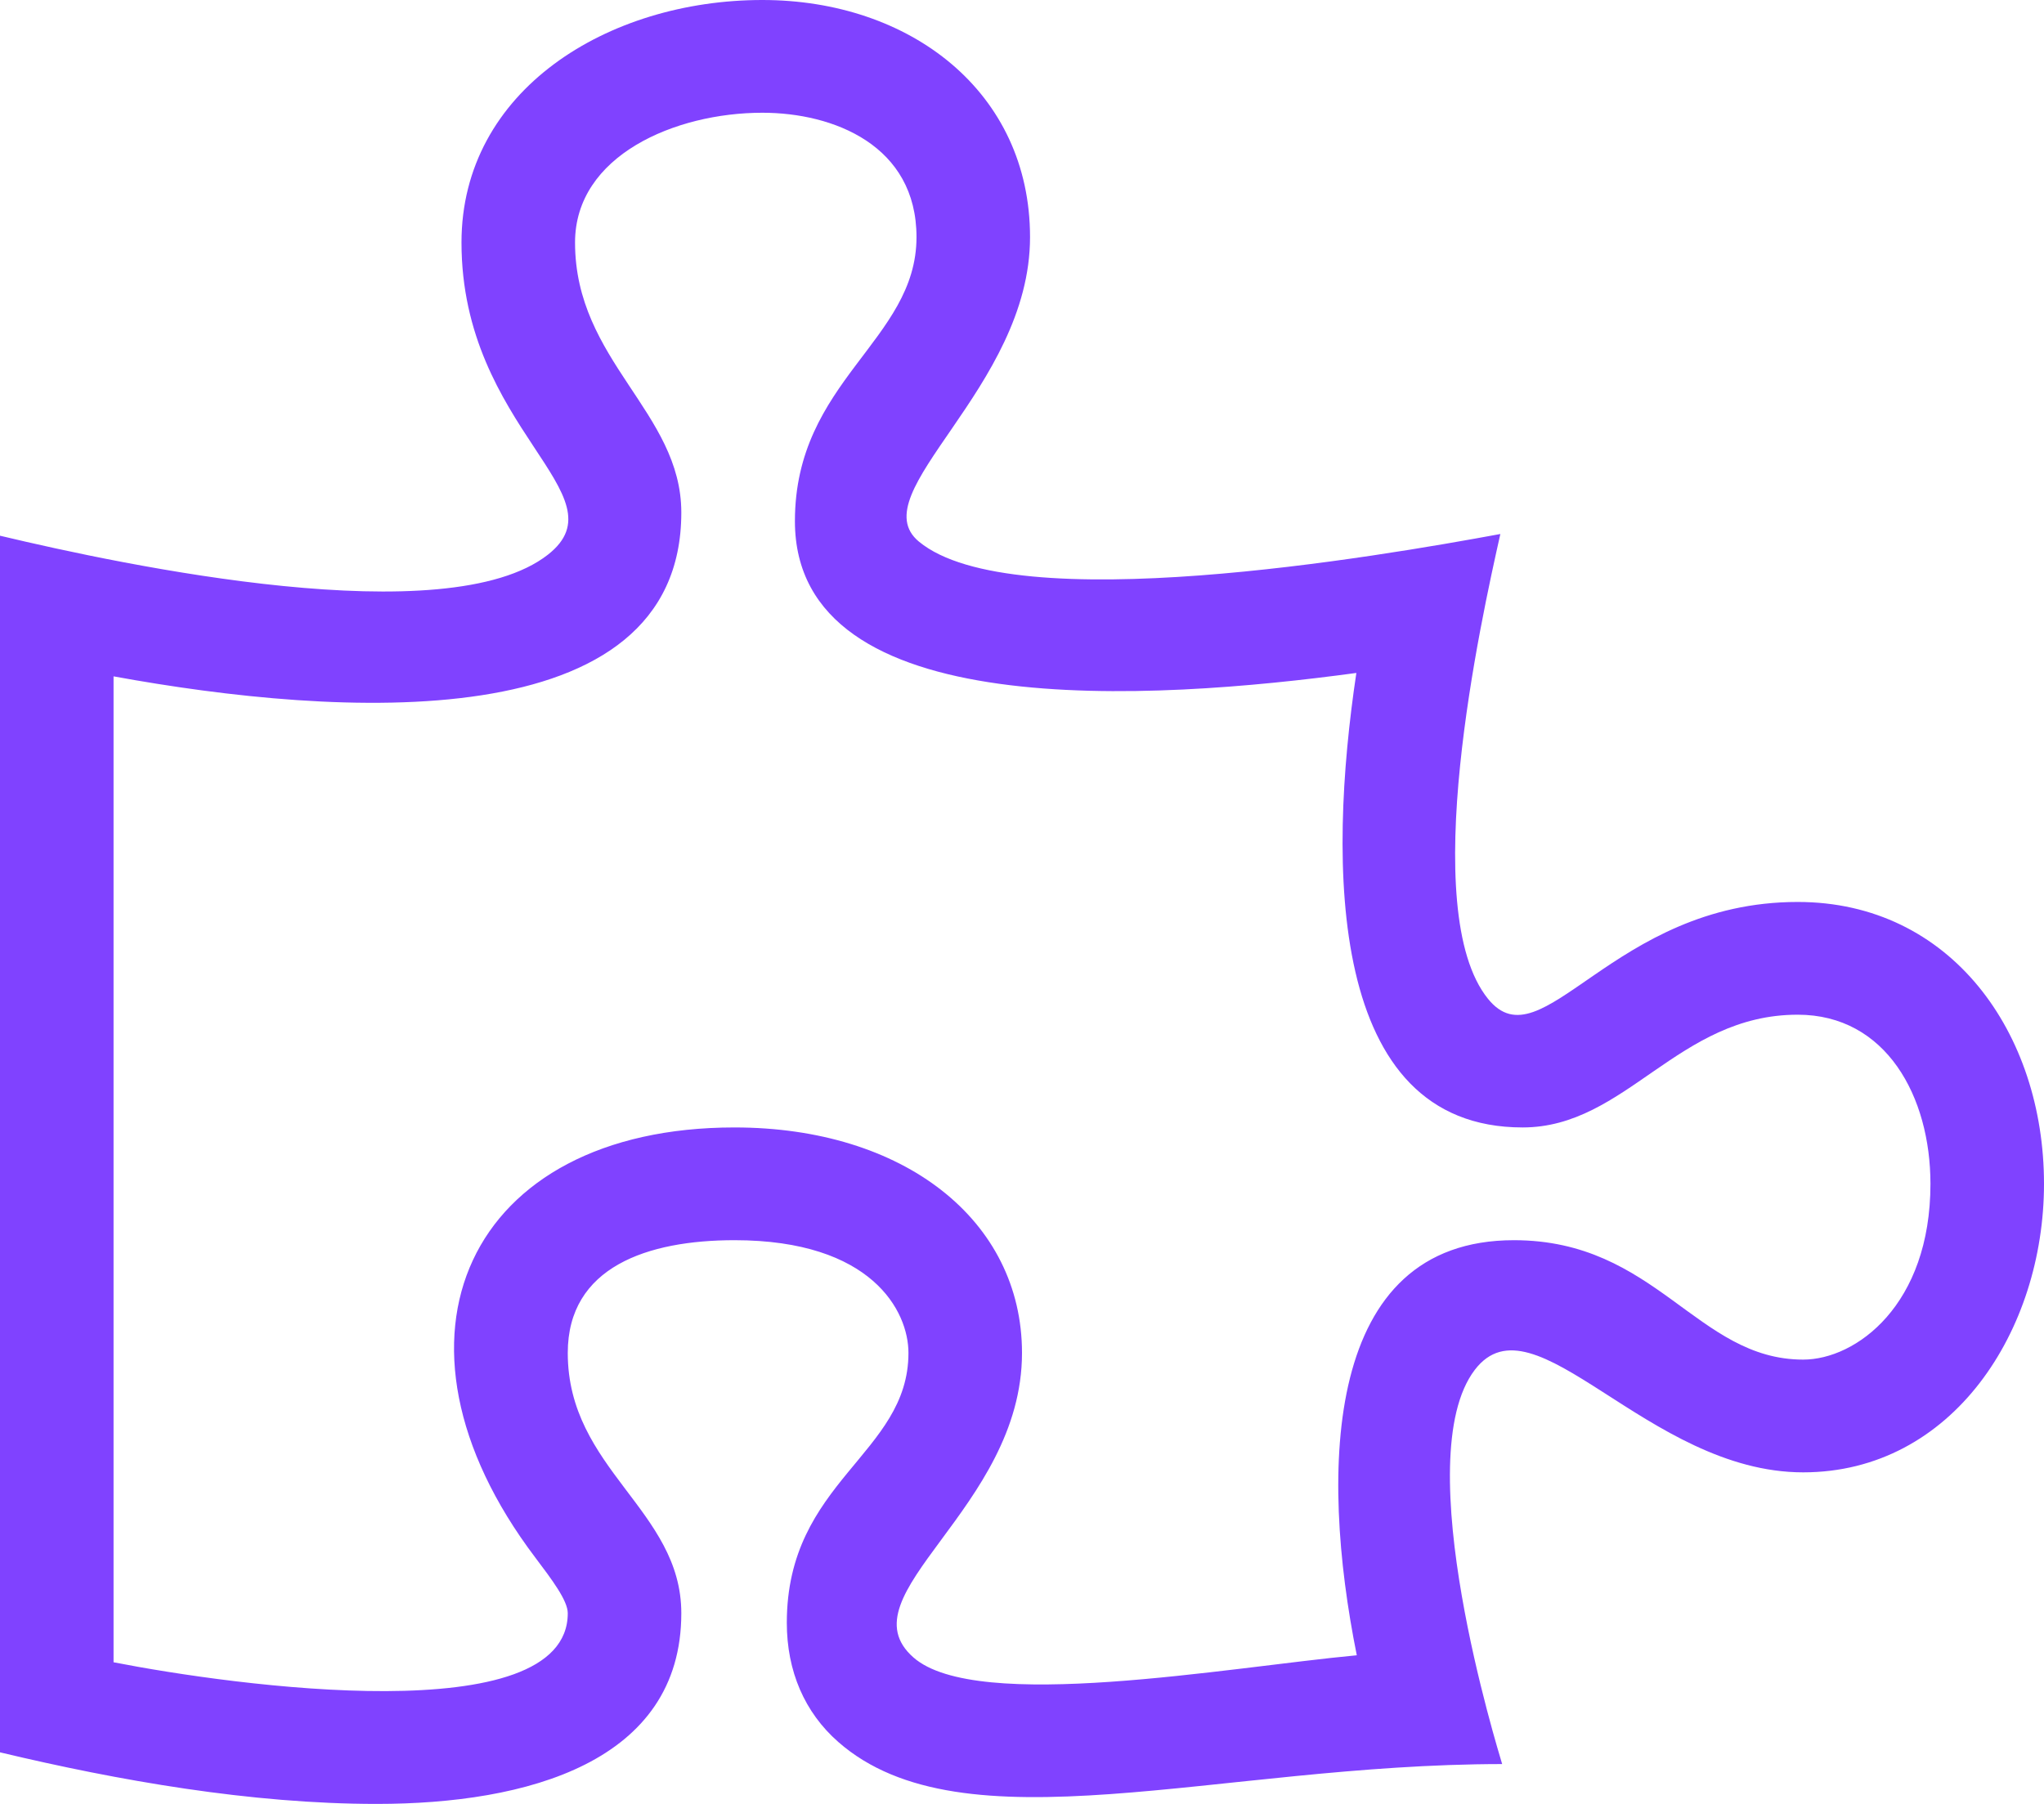 <?xml version="1.0" encoding="UTF-8"?>
<svg xmlns="http://www.w3.org/2000/svg" xmlns:xlink="http://www.w3.org/1999/xlink" width="145pt" height="128pt" viewBox="0 0 145 128" version="1.1">
<g id="surface1">
<path style=" stroke:none;fill-rule:nonzero;fill:rgb(128,66,255);fill-opacity:1;" d="M 127.527 64 C 114.359 64 109.398 75.629 105.559 70.875 C 100.492 64.605 105.047 44.066 106.434 37.891 C 97.816 39.484 71.883 43.961 65.191 38.434 C 61.008 34.984 73.07 27.562 73.07 16.824 C 73.07 6.508 64.559 0 54.082 0 C 43.117 0 32.738 6.402 32.738 17.207 C 32.738 30.461 44.293 35.105 38.867 39.359 C 31.715 44.961 8.898 40.133 0 38.012 L 0 124.34 C 8.387 126.34 17.793 128 26.727 128 C 37.367 128 48.332 125.039 48.332 114.469 C 48.332 107.133 40.277 104.262 40.277 96 C 40.277 89.891 45.949 88 52.105 88 C 61.844 88 64.445 93.027 64.445 96 C 64.445 103.195 55.816 105.086 55.816 115.145 C 55.816 118.582 57.078 121.508 59.465 123.602 C 68.316 131.371 86.332 125.184 106.562 125.172 C 106.32 124.316 99.812 103.492 104.625 97.195 C 108.832 91.691 116.852 104.473 127.914 104.473 C 138.512 104.473 145 94.402 145 84 C 145 73.293 138.398 64 127.527 64 Z M 127.914 96.473 C 120.363 96.473 117.5 88 107.395 88 C 93.91 88 93.59 104.246 96.25 117.453 C 87.086 118.309 69.309 121.562 64.801 117.609 C 59.734 113.16 72.5 107.07 72.5 96 C 72.5 86.578 64.113 80 52.105 80 C 33.227 80 26.203 94.957 37.965 110.508 C 39.152 112.082 40.277 113.57 40.277 114.469 C 40.277 122.891 16.613 119.625 8.055 117.949 L 8.055 47.992 C 23.98 50.906 48.332 52.527 48.332 36.367 C 48.332 29.227 40.793 25.621 40.793 17.207 C 40.793 11.035 47.898 8 54.082 8 C 59.129 8 65.016 10.312 65.016 16.824 C 65.016 24.18 56.391 27.012 56.391 36.977 C 56.391 51.434 81.773 49.711 96.219 47.75 C 94.184 61.324 94.141 80 108.016 80 C 115.352 80 119.012 72 127.527 72 C 133.809 72 136.945 77.824 136.945 84 C 136.945 92.602 131.664 96.473 127.914 96.473 Z M 127.914 96.473 "/>
</g>
</svg>
